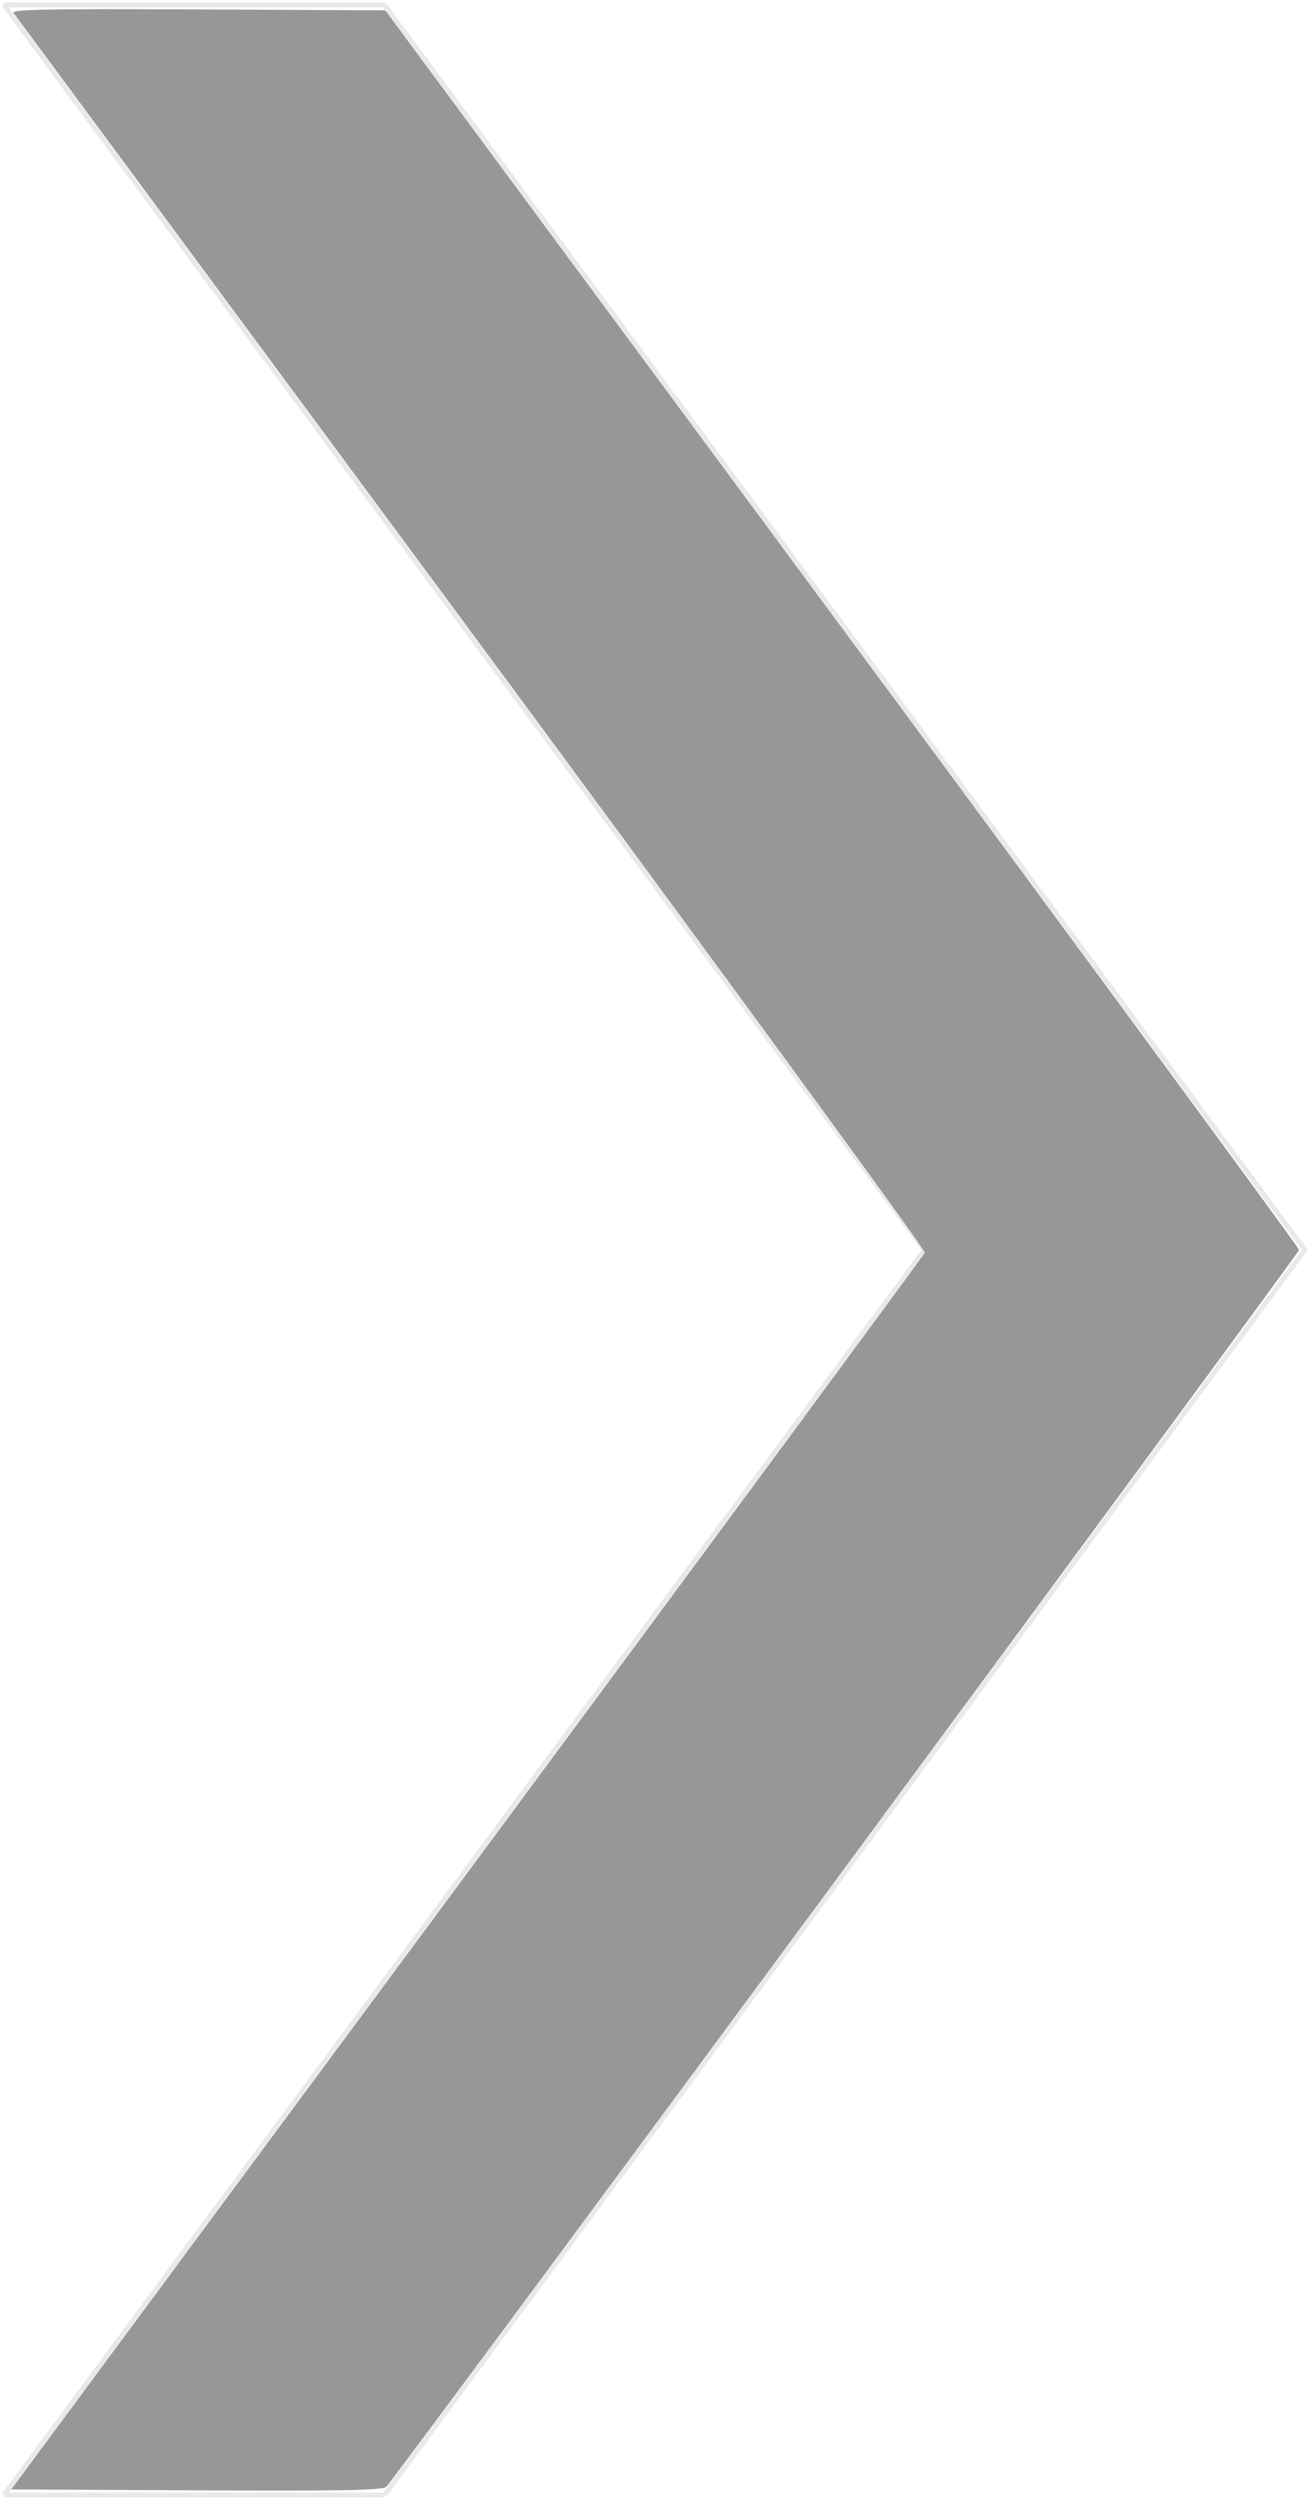 <?xml version="1.0" encoding="UTF-8" standalone="no"?>
<!-- Created with Inkscape (http://www.inkscape.org/) -->

<svg
   xmlns:dc="http://purl.org/dc/elements/1.1/"
   xmlns:cc="http://creativecommons.org/ns#"
   xmlns:rdf="http://www.w3.org/1999/02/22-rdf-syntax-ns#"
   xmlns:svg="http://www.w3.org/2000/svg"
   xmlns="http://www.w3.org/2000/svg"
   xmlns:sodipodi="http://sodipodi.sourceforge.net/DTD/sodipodi-0.dtd"
   xmlns:inkscape="http://www.inkscape.org/namespaces/inkscape"
   width="37.543mm"
   height="71.554mm"
   viewBox="0 0 133.027 253.538"
   id="svg2"
   version="1.1"
   inkscape:version="0.91 r13725"
   sodipodi:docname="next.svg">
  <defs
     id="defs4" />
  <sodipodi:namedview
     id="base"
     pagecolor="#ffffff"
     bordercolor="#666666"
     borderopacity="1.0"
     inkscape:pageopacity="0.0"
     inkscape:pageshadow="2"
     inkscape:zoom="1.979899"
     inkscape:cx="-94.981216"
     inkscape:cy="121.96841"
     inkscape:document-units="px"
     inkscape:current-layer="layer1"
     showgrid="false"
     inkscape:snap-midpoints="true"
     inkscape:object-nodes="true"
     inkscape:snap-intersection-paths="true"
     inkscape:window-width="1366"
     inkscape:window-height="715"
     inkscape:window-x="-8"
     inkscape:window-y="22"
     inkscape:window-maximized="1"
     fit-margin-top="0"
     fit-margin-left="0"
     fit-margin-right="0"
     fit-margin-bottom="0" />
  <g
     inkscape:label="Layer 1"
     inkscape:groupmode="layer"
     id="layer1"
     transform="translate(-4.895,-2.28)">
    <g
       id="g5044"
       transform="translate(-167.143,-65.714)"
       style="stroke:#e9e9e9;stroke-opacity:1;fill:none;fill-opacity:1;stroke-width:0.5;stroke-miterlimit:4;stroke-dasharray:none;stroke-linejoin:round">
      <g
         transform="translate(48.571,10)"
         id="g5040"
         style="stroke:#e9e9e9;stroke-opacity:1;fill:none;fill-opacity:1;stroke-width:0.5;stroke-miterlimit:4;stroke-dasharray:none;stroke-linejoin:round">
        <path
           style="fill:none;fill-rule:evenodd;stroke:#e9e9e9;stroke-width:0.5;stroke-linecap:butt;stroke-linejoin:round;stroke-miterlimit:4;stroke-dasharray:none;stroke-opacity:1;fill-opacity:1"
           d="M 123.869,58.495 217.26,184.764 123.869,311.033"
           id="path4291"
           inkscape:connector-curvature="0"
           inkscape:export-xdpi="90"
           inkscape:export-ydpi="90" />
        <path
           style="fill:none;fill-rule:evenodd;stroke:#e9e9e9;stroke-width:0.5;stroke-linecap:butt;stroke-linejoin:round;stroke-miterlimit:4;stroke-dasharray:none;stroke-opacity:1;fill-opacity:1"
           d="M 162.48,58.495 255.872,184.764 162.48,311.033"
           id="path4291-4"
           inkscape:connector-curvature="0"
           inkscape:export-xdpi="90"
           inkscape:export-ydpi="90" />
      </g>
      <path
         inkscape:connector-curvature="0"
         id="path5036"
         d="m 172.44,68.495 38.611,9.3e-5"
         style="fill:none;fill-rule:evenodd;stroke:#e9e9e9;stroke-width:0.5;stroke-linecap:butt;stroke-linejoin:round;stroke-opacity:1;fill-opacity:1;stroke-miterlimit:4;stroke-dasharray:none" />
      <path
         inkscape:connector-curvature="0"
         id="path5038"
         d="m 172.44,321.033 38.611,9e-5"
         style="fill:none;fill-rule:evenodd;stroke:#e9e9e9;stroke-width:0.5;stroke-linecap:butt;stroke-linejoin:round;stroke-opacity:1;fill-opacity:1;stroke-miterlimit:4;stroke-dasharray:none" />
    </g>
    <path
       style="fill:#979797;fill-opacity:1;stroke:#e9e9e9;stroke-width:0;stroke-linecap:square;stroke-linejoin:round;stroke-miterlimit:4;stroke-dasharray:none;stroke-opacity:1"
       d="m 6.268,3.593 c 0.193,0.247 21.121,28.544 46.505,62.881 25.385,34.337 46.07,62.623 45.967,62.857 -0.103,0.234 -21.003,28.551 -46.445,62.926 l -46.258,62.5 18.81,0.092 c 14.748,0.072 18.904,-0.005 19.246,-0.357 1.001,-1.032 92.621,-125.123 92.623,-125.45 0.001,-0.196 -20.861,-28.562 -46.362,-63.036 L 43.988,3.328 24.952,3.236 c -15.259,-0.074 -18.966,-0.003 -18.685,0.357 z"
       id="path4209"
       inkscape:connector-curvature="0" />
  </g>
</svg>
